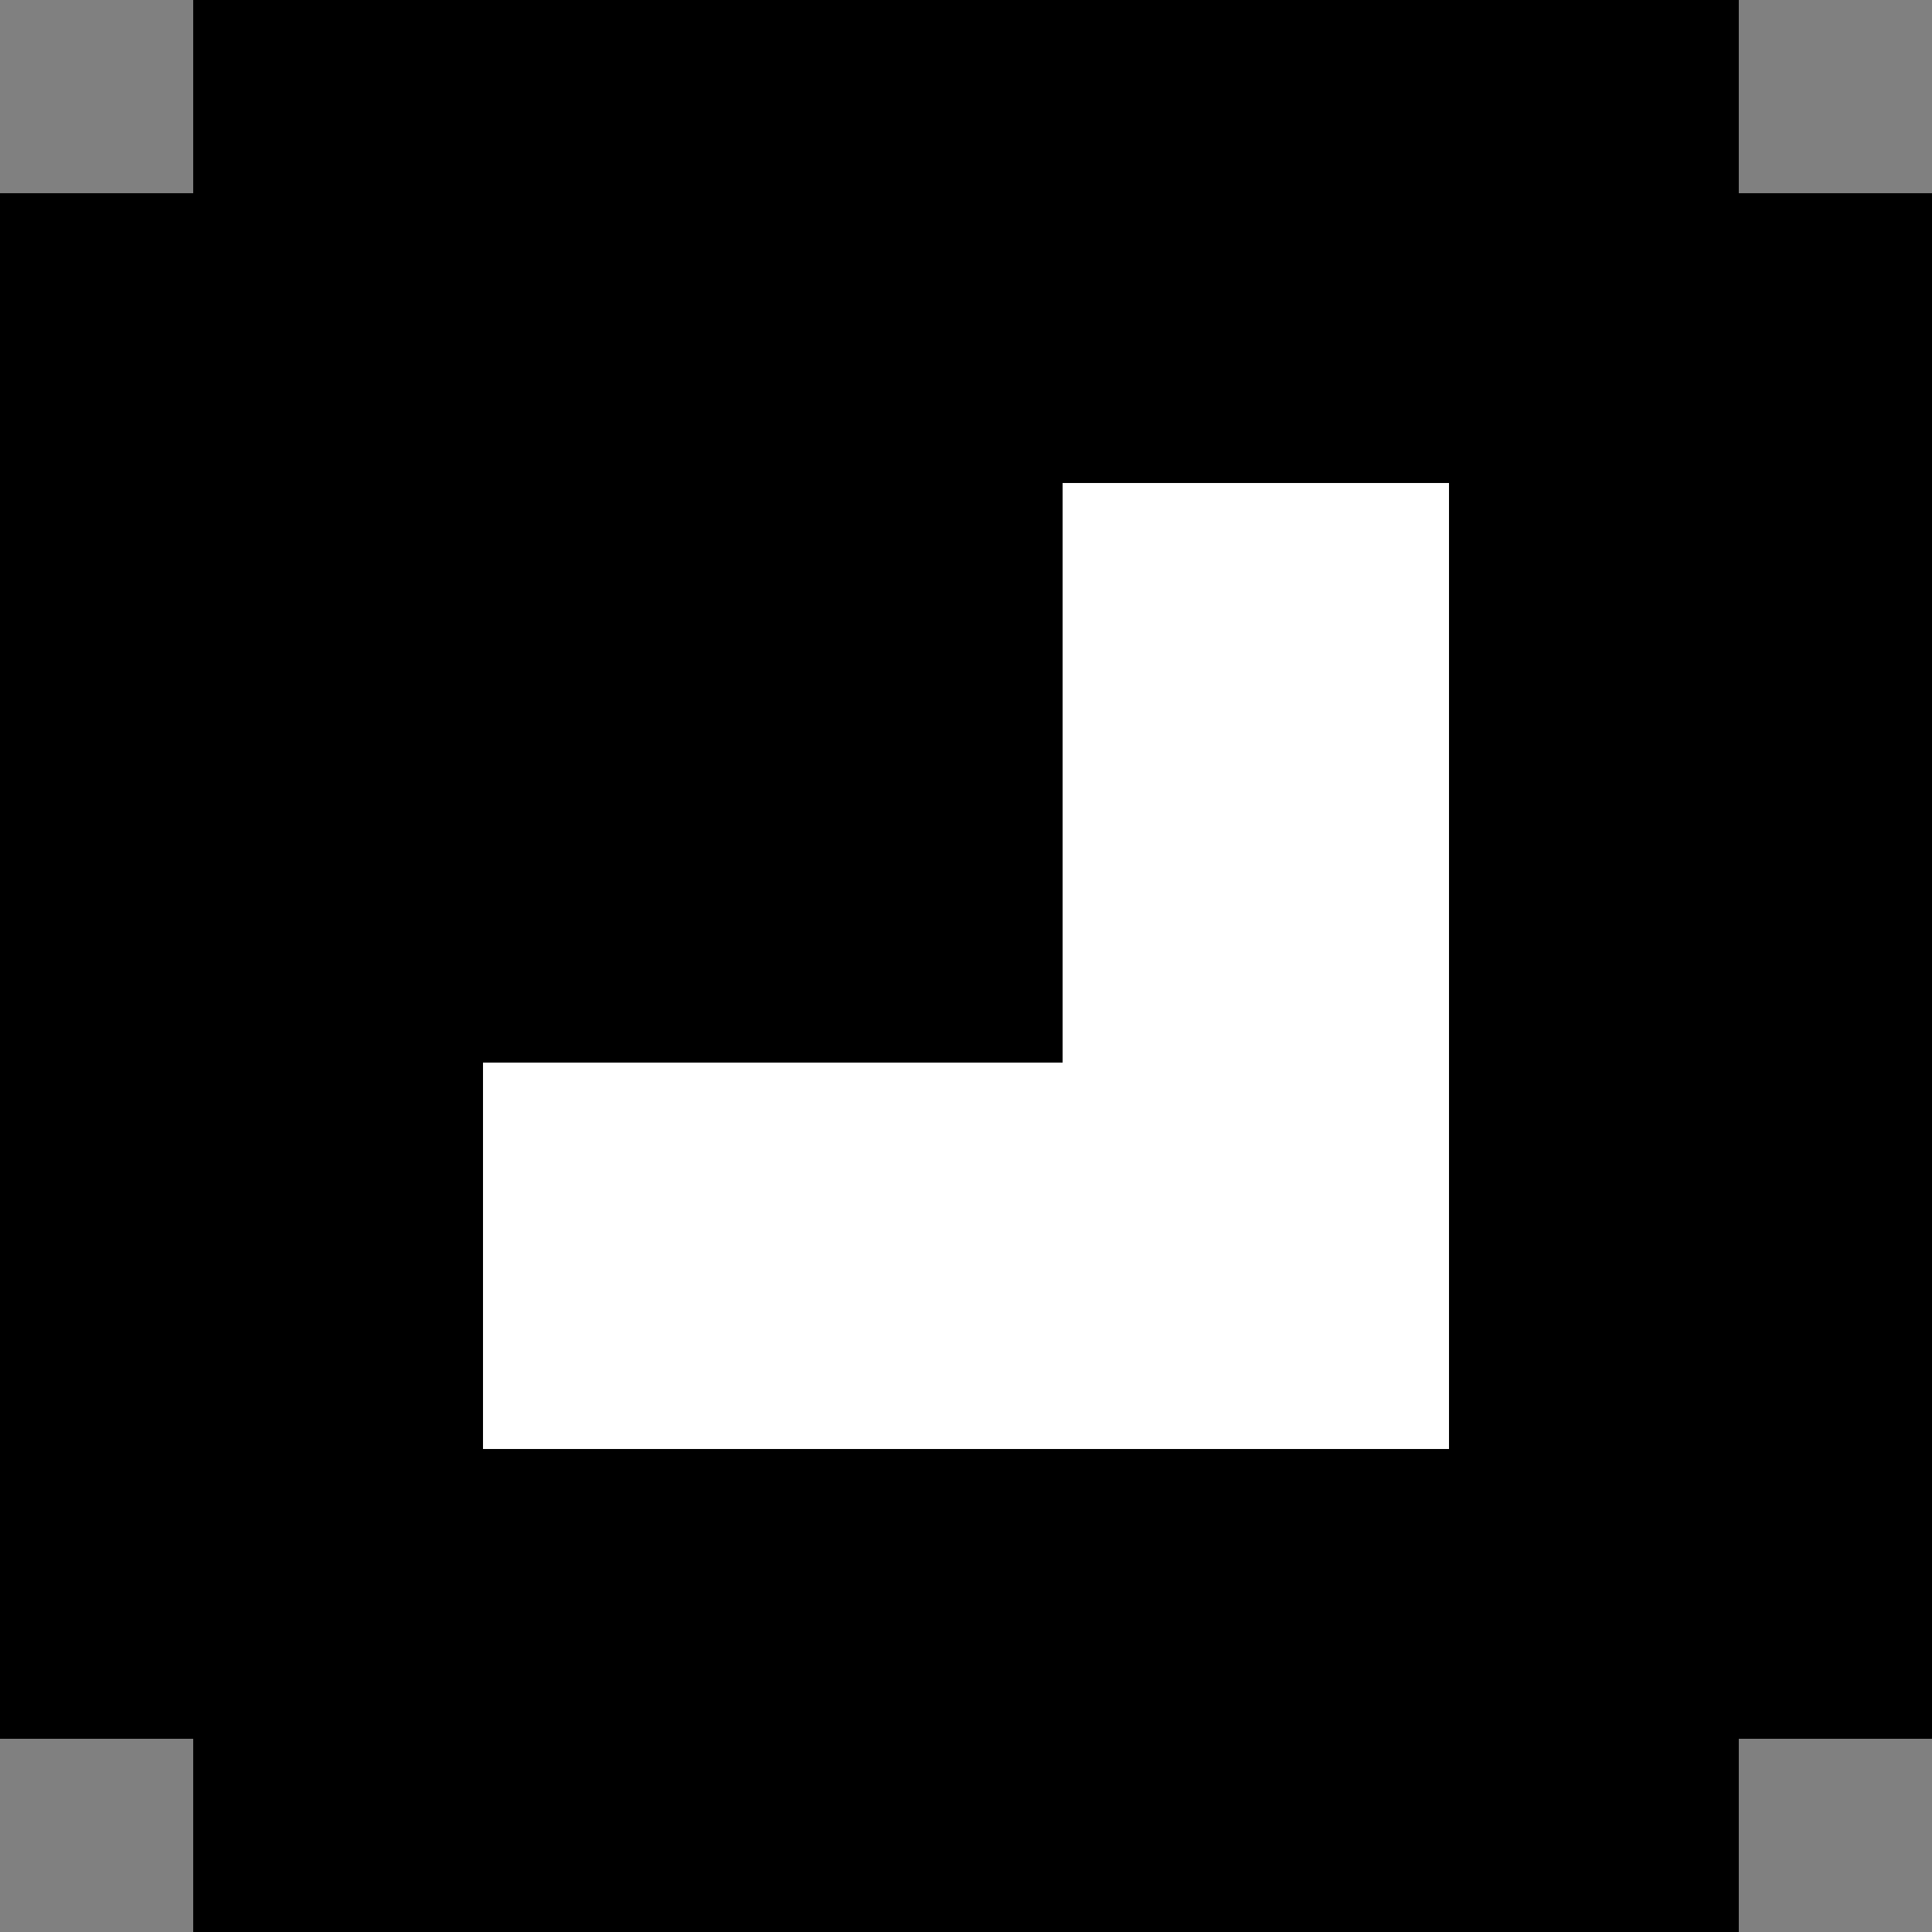 <svg xmlns="http://www.w3.org/2000/svg" width="30" height="30" viewBox="0 0 100 100">
  <rect x="0" y="0" width="100" height="100" fill="#808080" stroke="none"/>
  <defs>
    <style>
      .cls-1 {
      fill: #000;
      }
      .cls-2 {
      fill: #fff;
        fill-rule: evenodd;
      }
      .cls-1, .cls-2 {
      fill-rule: evenodd;
      }
    </style>
  </defs>
  <path class="cls-1" d="M0,0H100V100H0V0ZM90,0h10V10H90V0Zm0,90h10v10H90V90ZM0,90H10v10H0V90ZM0,0H10V10H0V0Z"/>
  <path class="cls-2" d="M25,75V55H55V25H75V75H25Z"/>
</svg>
